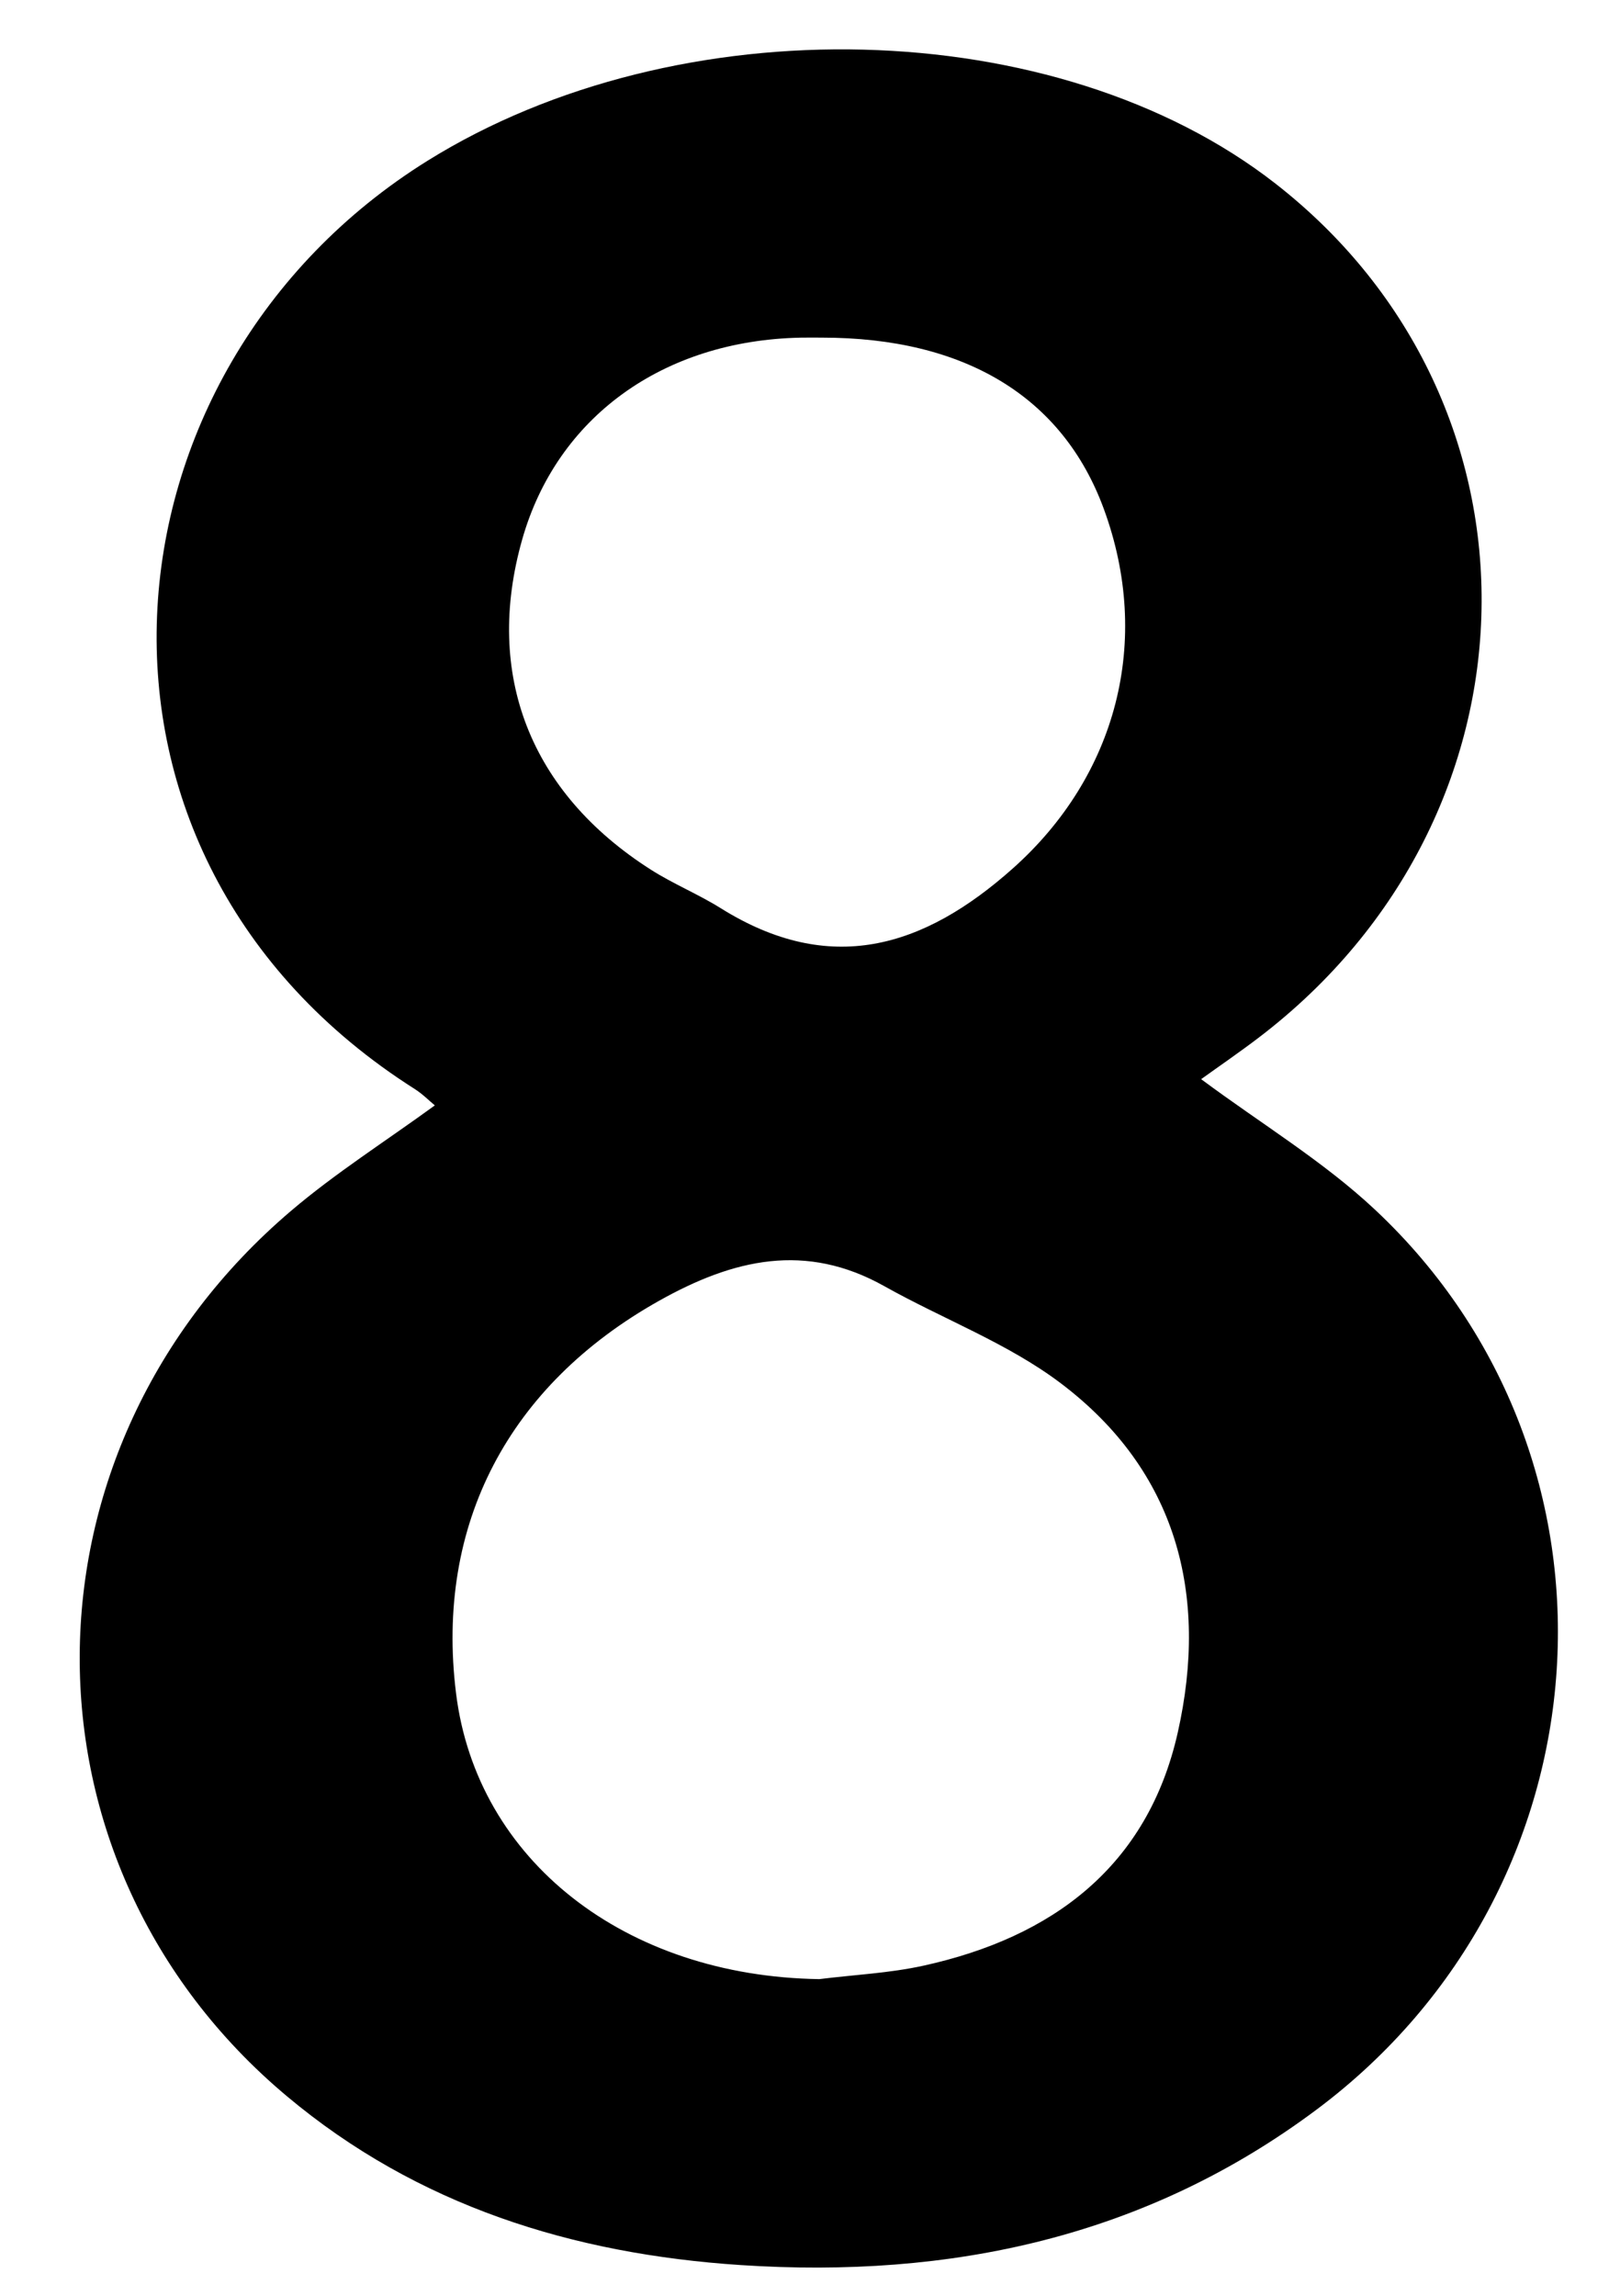 <?xml version="1.0" encoding="utf-8"?>
<!-- Generator: Adobe Illustrator 16.0.0, SVG Export Plug-In . SVG Version: 6.00 Build 0)  -->
<!DOCTYPE svg PUBLIC "-//W3C//DTD SVG 1.1//EN" "http://www.w3.org/Graphics/SVG/1.1/DTD/svg11.dtd">
<svg version="1.1" id="Layer_1" xmlns="http://www.w3.org/2000/svg" xmlns:xlink="http://www.w3.org/1999/xlink" x="0px" y="0px"
	 width="192px" height="272px" viewBox="0 0 192 272" enable-background="new 0 0 192 272" xml:space="preserve">
<g>
	<path fill-rule="evenodd" clip-rule="evenodd" d="M142.356,127.858c7.167,5.32,14.527,9.753,20.652,15.503
		c31.482,29.556,28.114,80.312-6.901,106.529c-20.277,15.183-43.478,20.107-68.334,18.47c-19.9-1.312-38.294-7.021-53.802-20.03
		c-32.898-27.598-32.666-76.628,0.507-104.857c5.29-4.502,11.215-8.256,17.056-12.508c-0.658-0.543-1.446-1.348-2.373-1.936
		C5.521,101.332,10.838,43.843,50.674,19.043c29.682-18.478,74.541-17.521,100.488,2.706c33.339,25.99,32.43,74.906-1.893,101.12
		C146.91,124.671,144.455,126.348,142.356,127.858z M97.103,234.482c4.115-0.512,8.301-0.705,12.334-1.59
		c15.333-3.365,26.577-11.781,30.147-27.613c3.682-16.327-0.094-31.014-13.904-41.424c-6.27-4.727-13.932-7.578-20.859-11.465
		c-9.338-5.241-17.907-3.216-26.713,1.727c-17.793,9.987-26.534,26.456-24.061,46.485C56.492,220.42,74.089,234.148,97.103,234.482z
		 M97.412,40.002c-0.832,0-1.664-0.015-2.495,0.002c-16.349,0.321-28.925,9.434-33.033,23.931
		c-4.518,15.944,0.911,29.96,15.259,39.105c2.653,1.69,5.613,2.897,8.283,4.566c12.888,8.056,23.977,4.767,34.625-4.727
		c12.254-10.924,16.545-26.92,10.753-42.634C125.93,47.021,114.35,40,97.412,40.002z"/>
</g>
</svg>
